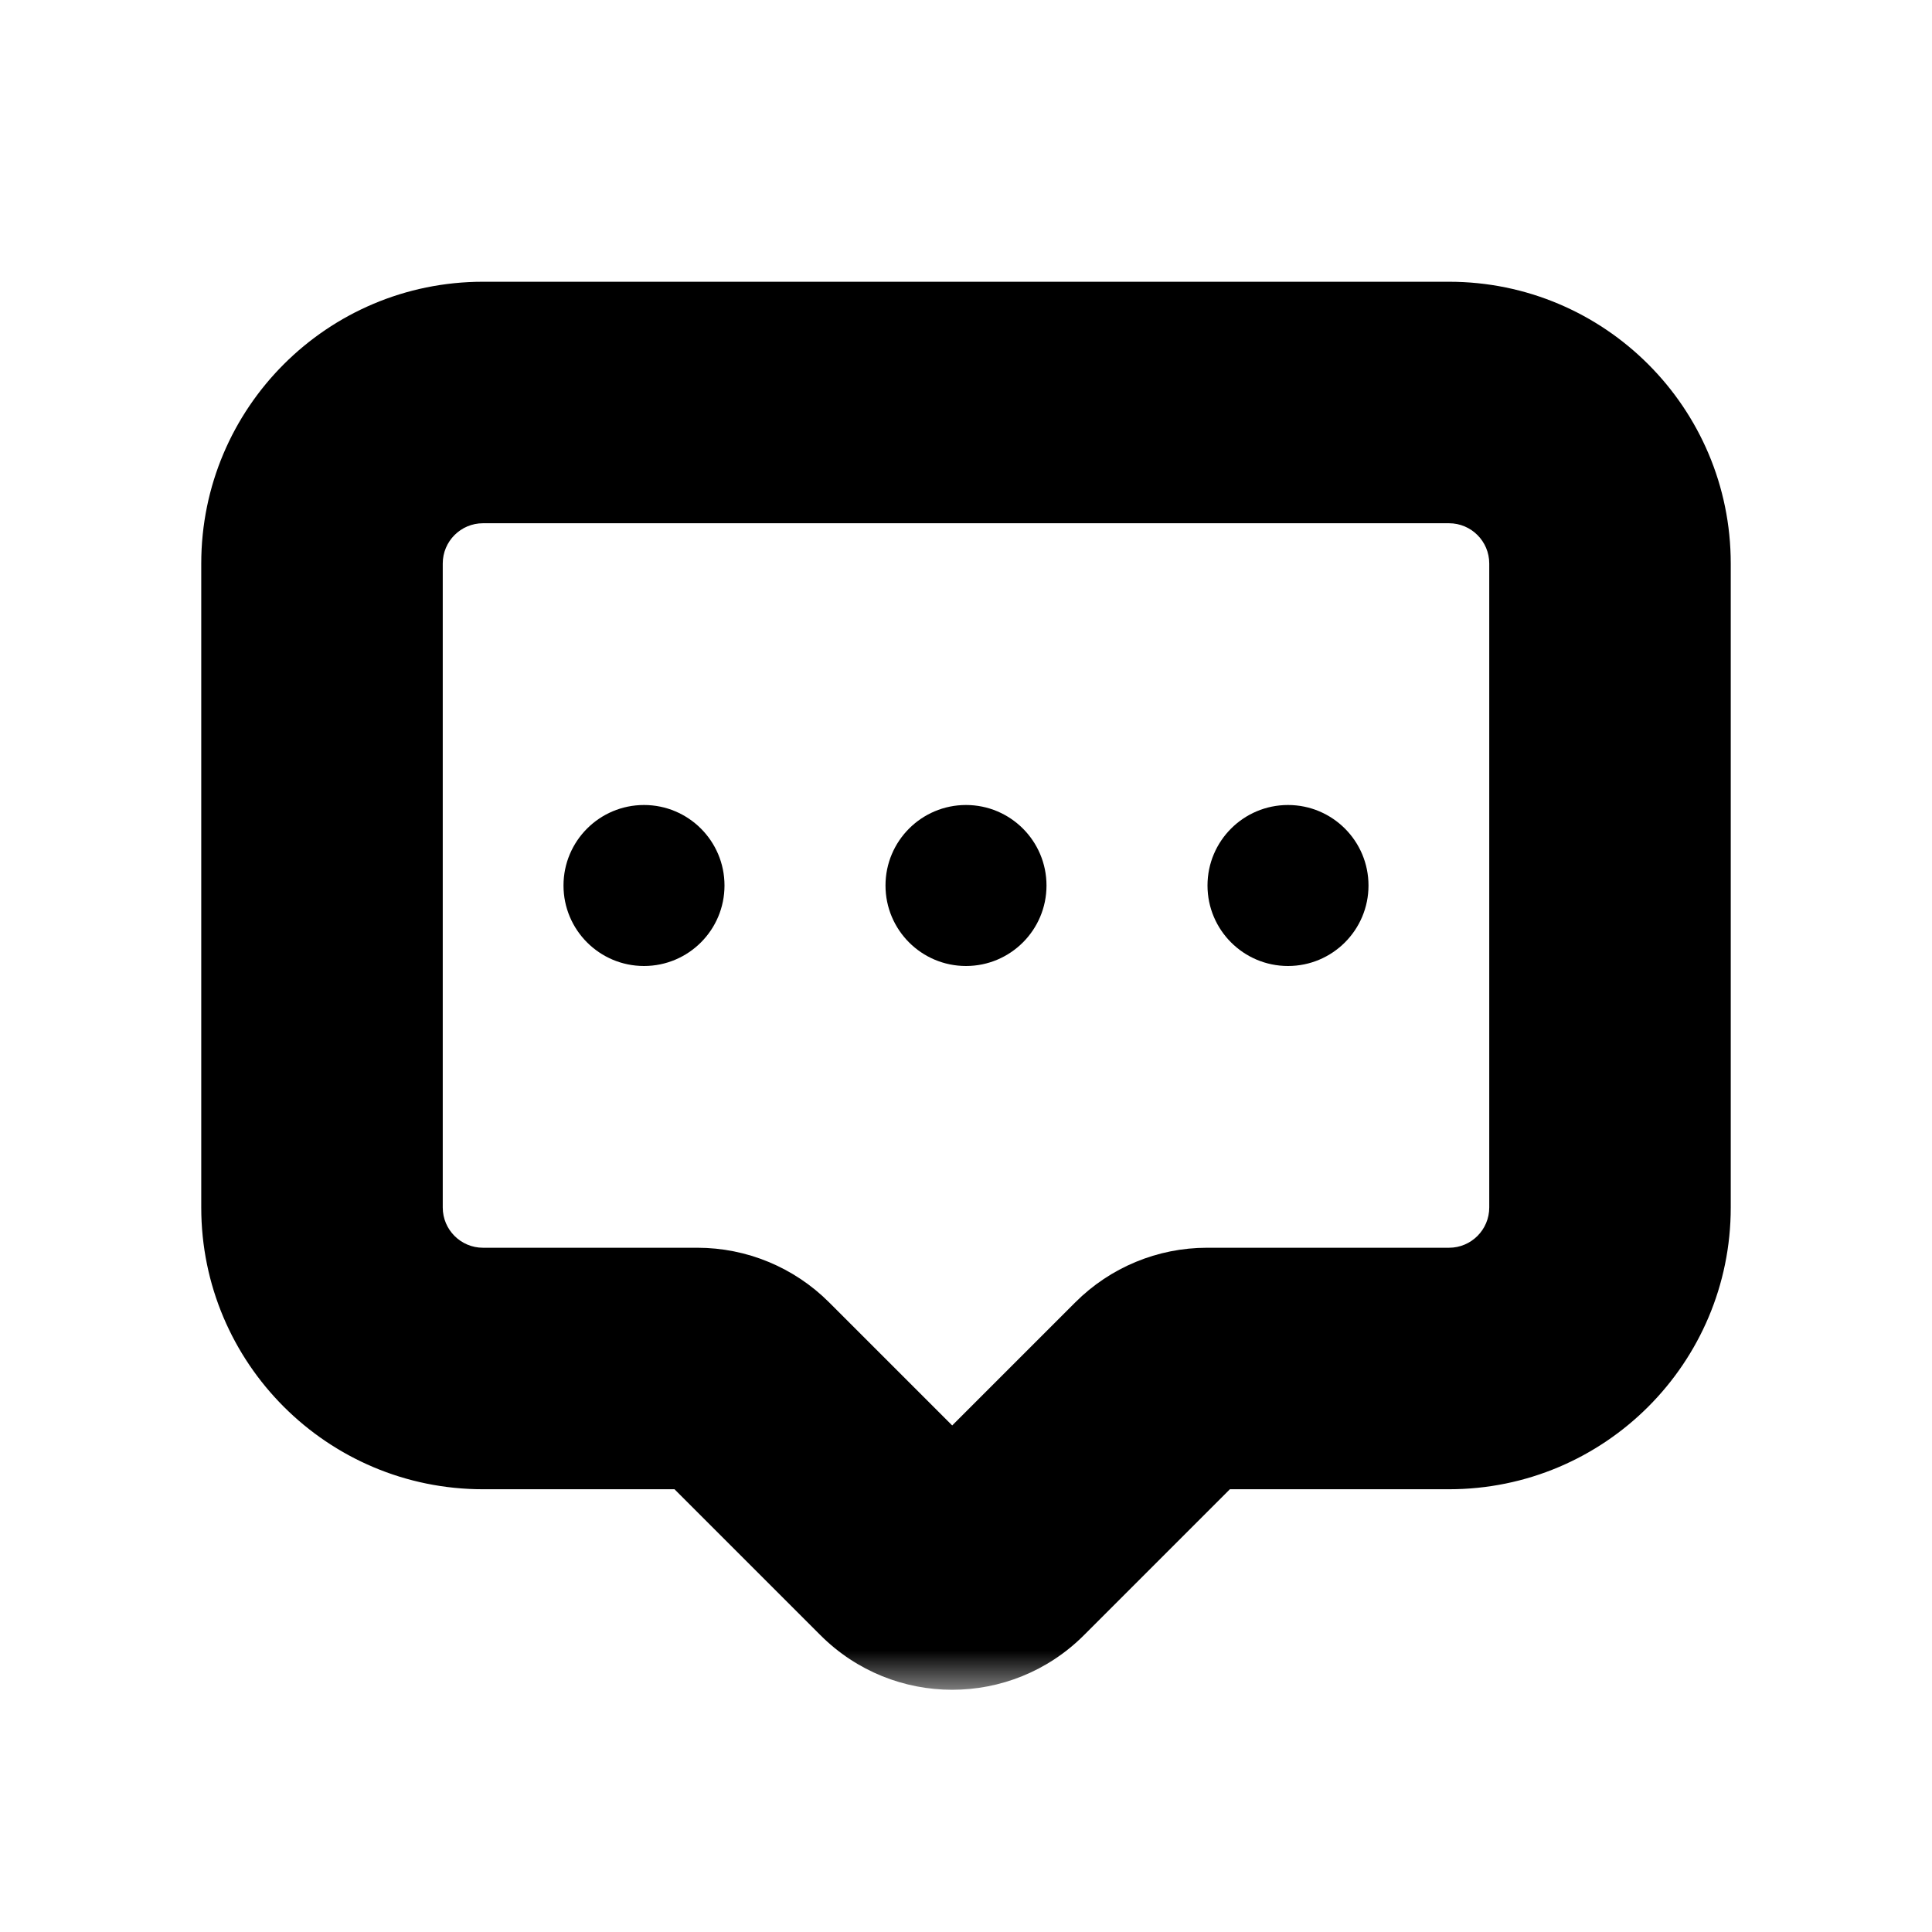 <svg width='24' height='24' viewBox='0 0 24 24' fill='none' xmlns='http://www.w3.org/2000/svg'>
<rect width='24' height='24' fill='white'/>
<mask id='path-1-outside-1_27_1260' maskUnits='userSpaceOnUse' x='2' y='3' width='20' height='18' fill='black'>
<rect fill='white' x='2' y='3' width='20' height='18'/>
<path fill-rule='evenodd' clip-rule='evenodd' d='M6 5C4.895 5 4 5.895 4 7V15C4 16.105 4.895 17 6 17H8.663C8.879 17 9.086 17.086 9.239 17.239L11.252 19.252C11.571 19.571 12.086 19.571 12.404 19.252L14.418 17.239C14.571 17.086 14.778 17 14.994 17H18C19.105 17 20 16.105 20 15V7C20 5.895 19.105 5 18 5H6Z'/>
</mask>
<path d='M9.239 17.239L10.299 16.178L9.239 17.239ZM5.5 7C5.5 6.724 5.724 6.5 6 6.5V3.5C4.067 3.5 2.5 5.067 2.5 7H5.5ZM5.5 15V7H2.5V15H5.5ZM6 15.5C5.724 15.5 5.5 15.276 5.5 15H2.5C2.5 16.933 4.067 18.5 6 18.5V15.5ZM8.663 15.5H6V18.5H8.663V15.5ZM12.313 18.192L10.299 16.178L8.178 18.299L10.192 20.313L12.313 18.192ZM13.358 16.178L11.344 18.192L13.465 20.313L15.479 18.299L13.358 16.178ZM18 15.5H14.994V18.5H18V15.5ZM18.5 15C18.5 15.276 18.276 15.5 18 15.5V18.5C19.933 18.5 21.5 16.933 21.5 15H18.5ZM18.5 7V15H21.5V7H18.5ZM18 6.5C18.276 6.5 18.5 6.724 18.5 7H21.5C21.5 5.067 19.933 3.5 18 3.5V6.5ZM6 6.5H18V3.5H6V6.5ZM15.479 18.299C15.35 18.428 15.176 18.5 14.994 18.5V15.5C14.38 15.5 13.792 15.744 13.358 16.178L15.479 18.299ZM10.192 20.313C11.096 21.217 12.561 21.217 13.465 20.313L11.344 18.192C11.611 17.924 12.045 17.924 12.313 18.192L10.192 20.313ZM8.663 18.5C8.481 18.5 8.306 18.428 8.178 18.299L10.299 16.178C9.865 15.744 9.276 15.5 8.663 15.5V18.5Z' fill='black' mask='url(#path-1-outside-1_27_1260)'/>
<circle cx='8' cy='11' r='1' fill='black'/>
<circle cx='12' cy='11' r='1' fill='black'/>
<circle cx='16' cy='11' r='1' fill='black'/>
</svg>
